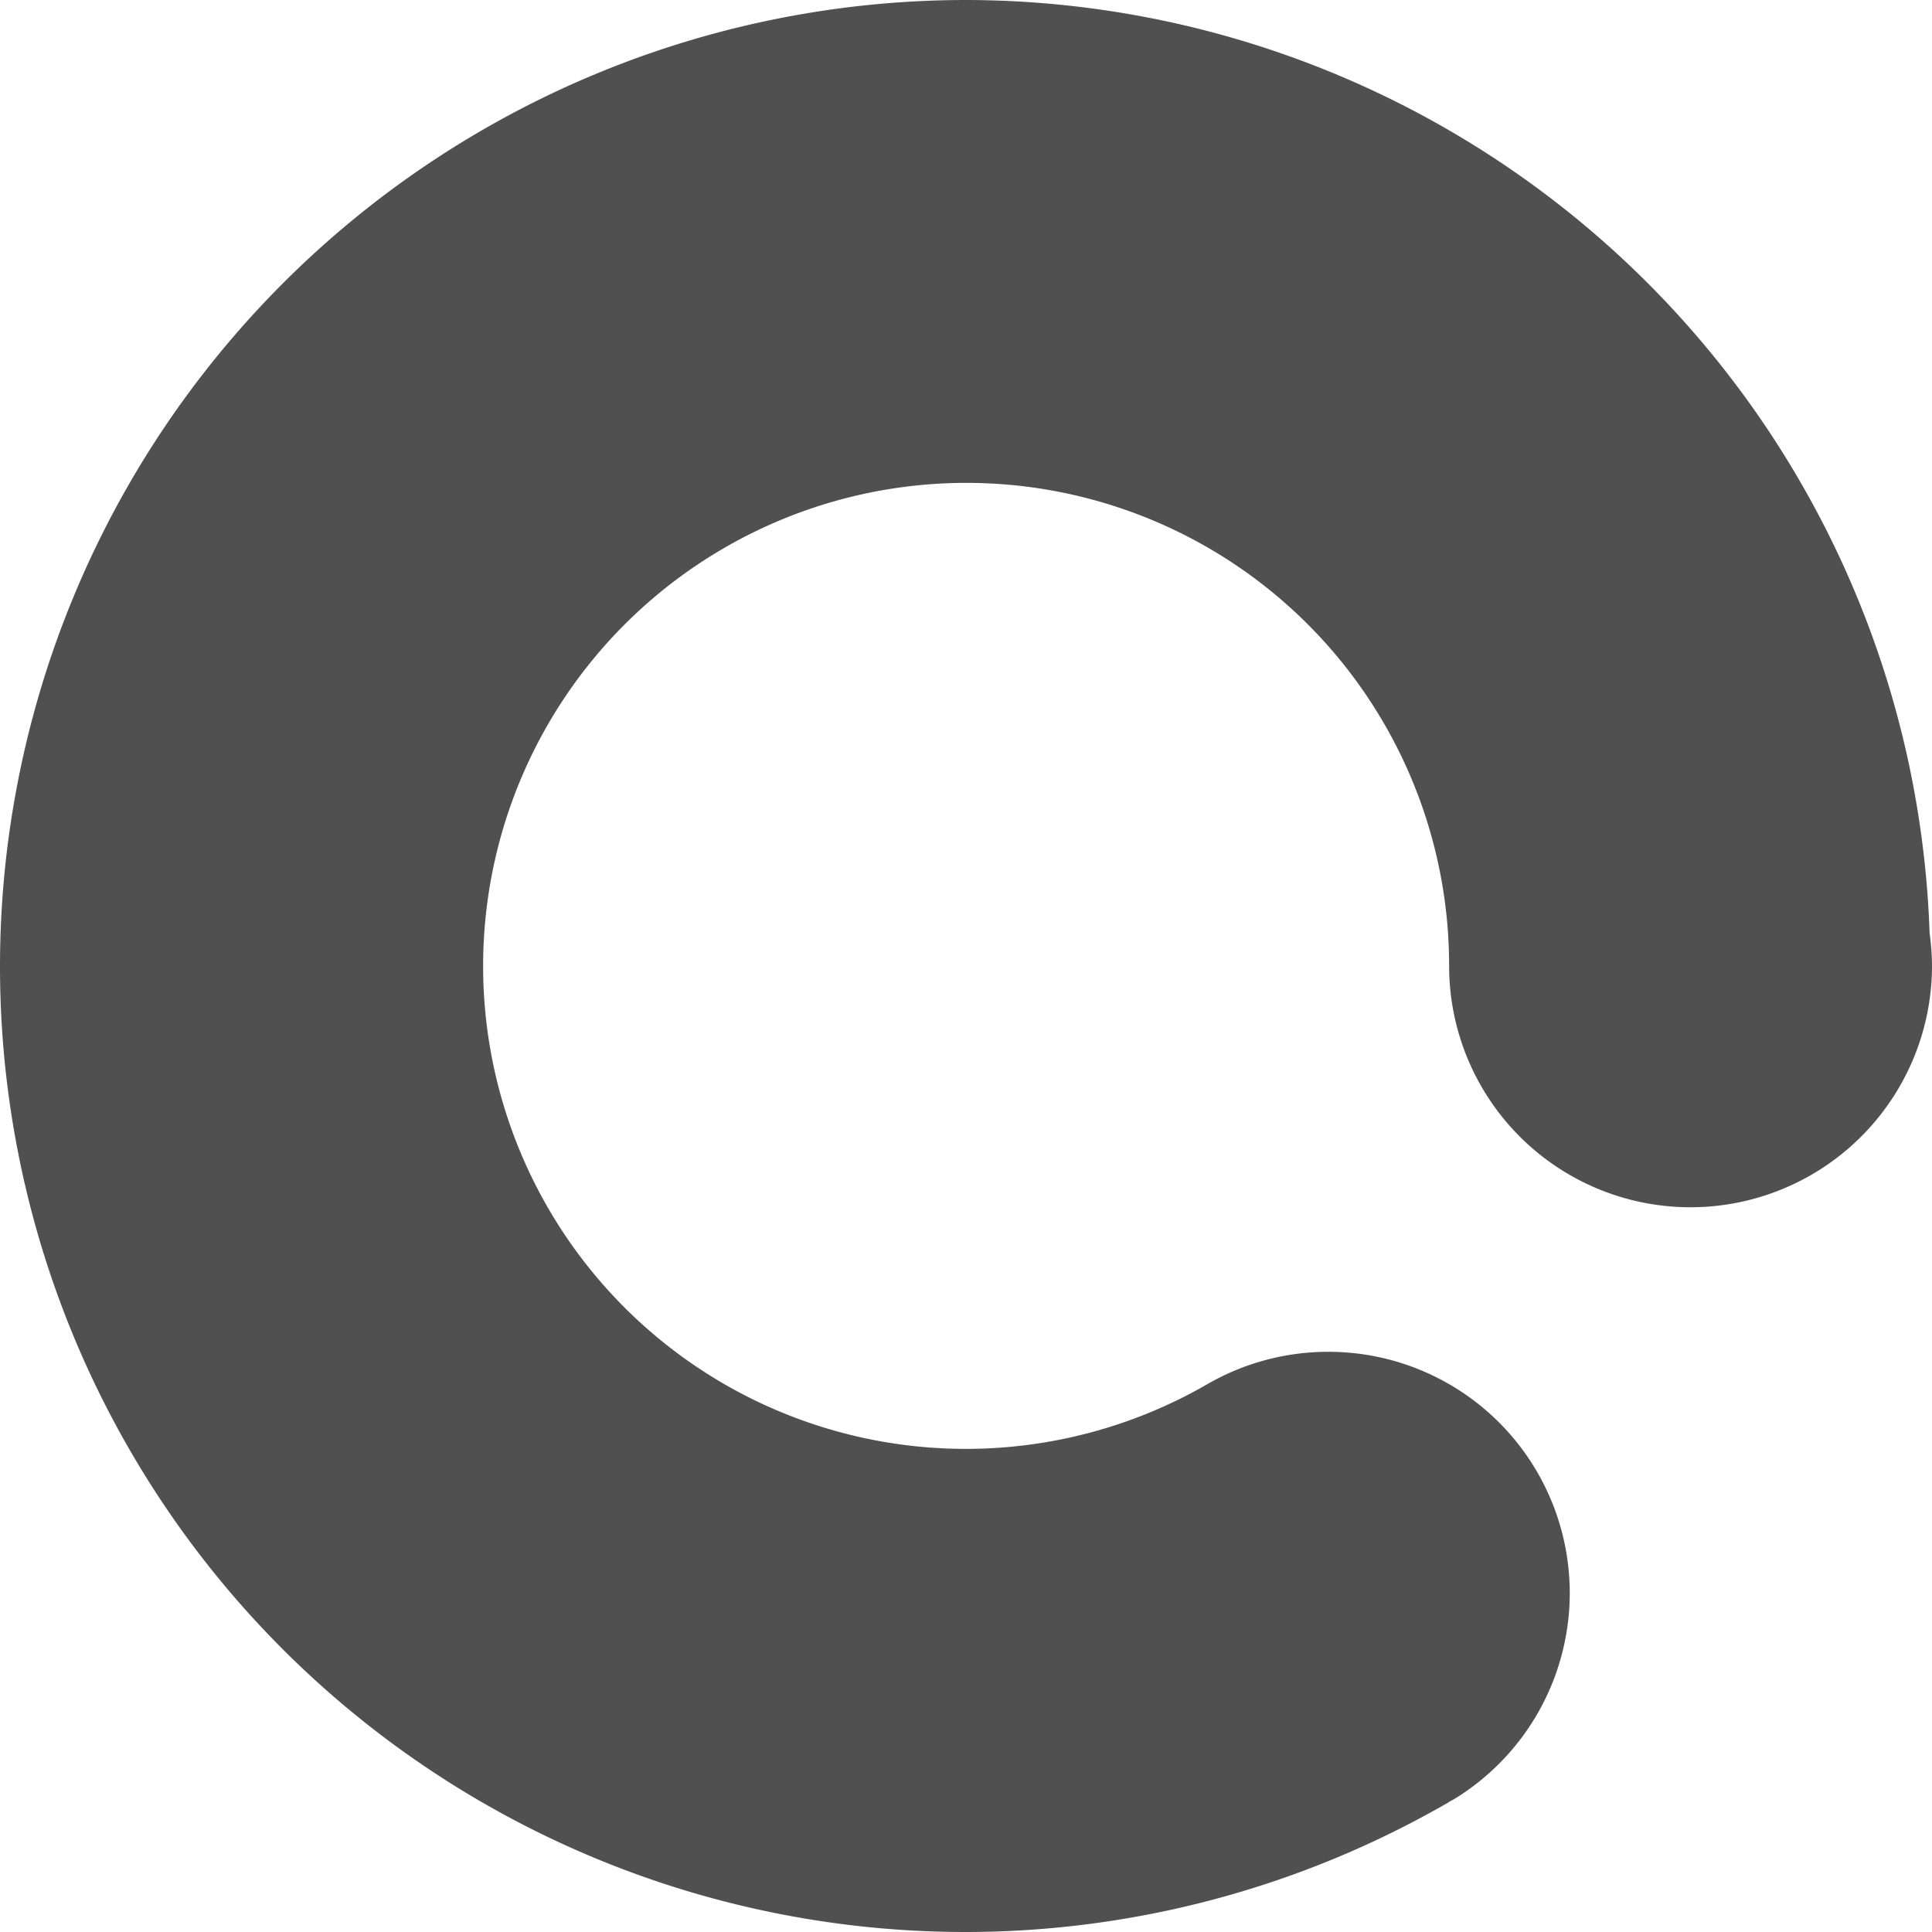 <?xml version="1.0" encoding="UTF-8" standalone="no"?>
<svg
   width="16"
   height="16"
   viewBox="52 -51 16 16"
   version="1.1"
   style="fill:none;stroke-linecap:round;stroke-linejoin:round"
   id="svg7"
   sodipodi:docname="spinner-16-04.svg"
   inkscape:version="1.3.2 (091e20ef0f, 2023-11-25)"
   inkscape:export-filename="spinner-16-04.png"
   inkscape:export-xdpi="96"
   inkscape:export-ydpi="96"
   xmlns:inkscape="http://www.inkscape.org/namespaces/inkscape"
   xmlns:sodipodi="http://sodipodi.sourceforge.net/DTD/sodipodi-0.dtd"
   xmlns="http://www.w3.org/2000/svg"
   xmlns:svg="http://www.w3.org/2000/svg"
   xmlns:rdf="http://www.w3.org/1999/02/22-rdf-syntax-ns#"
   xmlns:cc="http://creativecommons.org/ns#"
   xmlns:dc="http://purl.org/dc/elements/1.1/">
  <defs
     id="defs7" />
  <sodipodi:namedview
     id="namedview7"
     pagecolor="#ffffff"
     bordercolor="#cccccc"
     borderopacity="1"
     inkscape:showpageshadow="0"
     inkscape:pageopacity="1"
     inkscape:pagecheckerboard="0"
     inkscape:deskcolor="#d1d1d1"
     inkscape:document-units="px"
     inkscape:zoom="47.125736"
     inkscape:cx="7.8725561"
     inkscape:cy="7.8619462"
     inkscape:window-width="1920"
     inkscape:window-height="1056"
     inkscape:window-x="0"
     inkscape:window-y="24"
     inkscape:window-maximized="1"
     inkscape:current-layer="g7" />
  <g
     transform="matrix(1,0,0,-1,2.9001502e-5,3e-5)"
     id="g7"
     style="fill:none;fill-opacity:1;stroke:#df0000;stroke-opacity:1">
    <path
       id="path12"
       style="fill:#505050;fill-opacity:1;stroke:none;stroke-width:0.25"
       d="m 68,43.002 a 2,1.999 45.033 0 1 -0.02,0.27 8.002,7.998 45.034 0 1 -7.978,7.728 8.002,7.998 45.034 0 1 -8.002,-8.002 8.002,7.998 45.034 0 1 7.998,-7.998 8.002,7.998 45.034 0 1 3.914,1.026 8.002,7.998 45.034 0 1 0.085,0.048 l 8e-6,0.002 a 8.002,7.998 45.034 0 1 0.048,0.026 2,1.999 45.033 0 1 0.955,1.704 2,1.999 45.033 0 1 -2.001,1.999 2,1.999 45.033 0 1 -1,-0.268 4.001,3.999 45.034 0 0 -2,-0.536 4.001,3.999 45.034 0 0 -3.998,3.998 4.001,3.999 45.034 0 0 4,4.002 4.001,3.999 45.034 0 0 4,-4 2,1.999 45.033 0 1 1.999,-1.999 2,1.999 45.033 0 1 2,2 z" />
  </g>
</svg>

